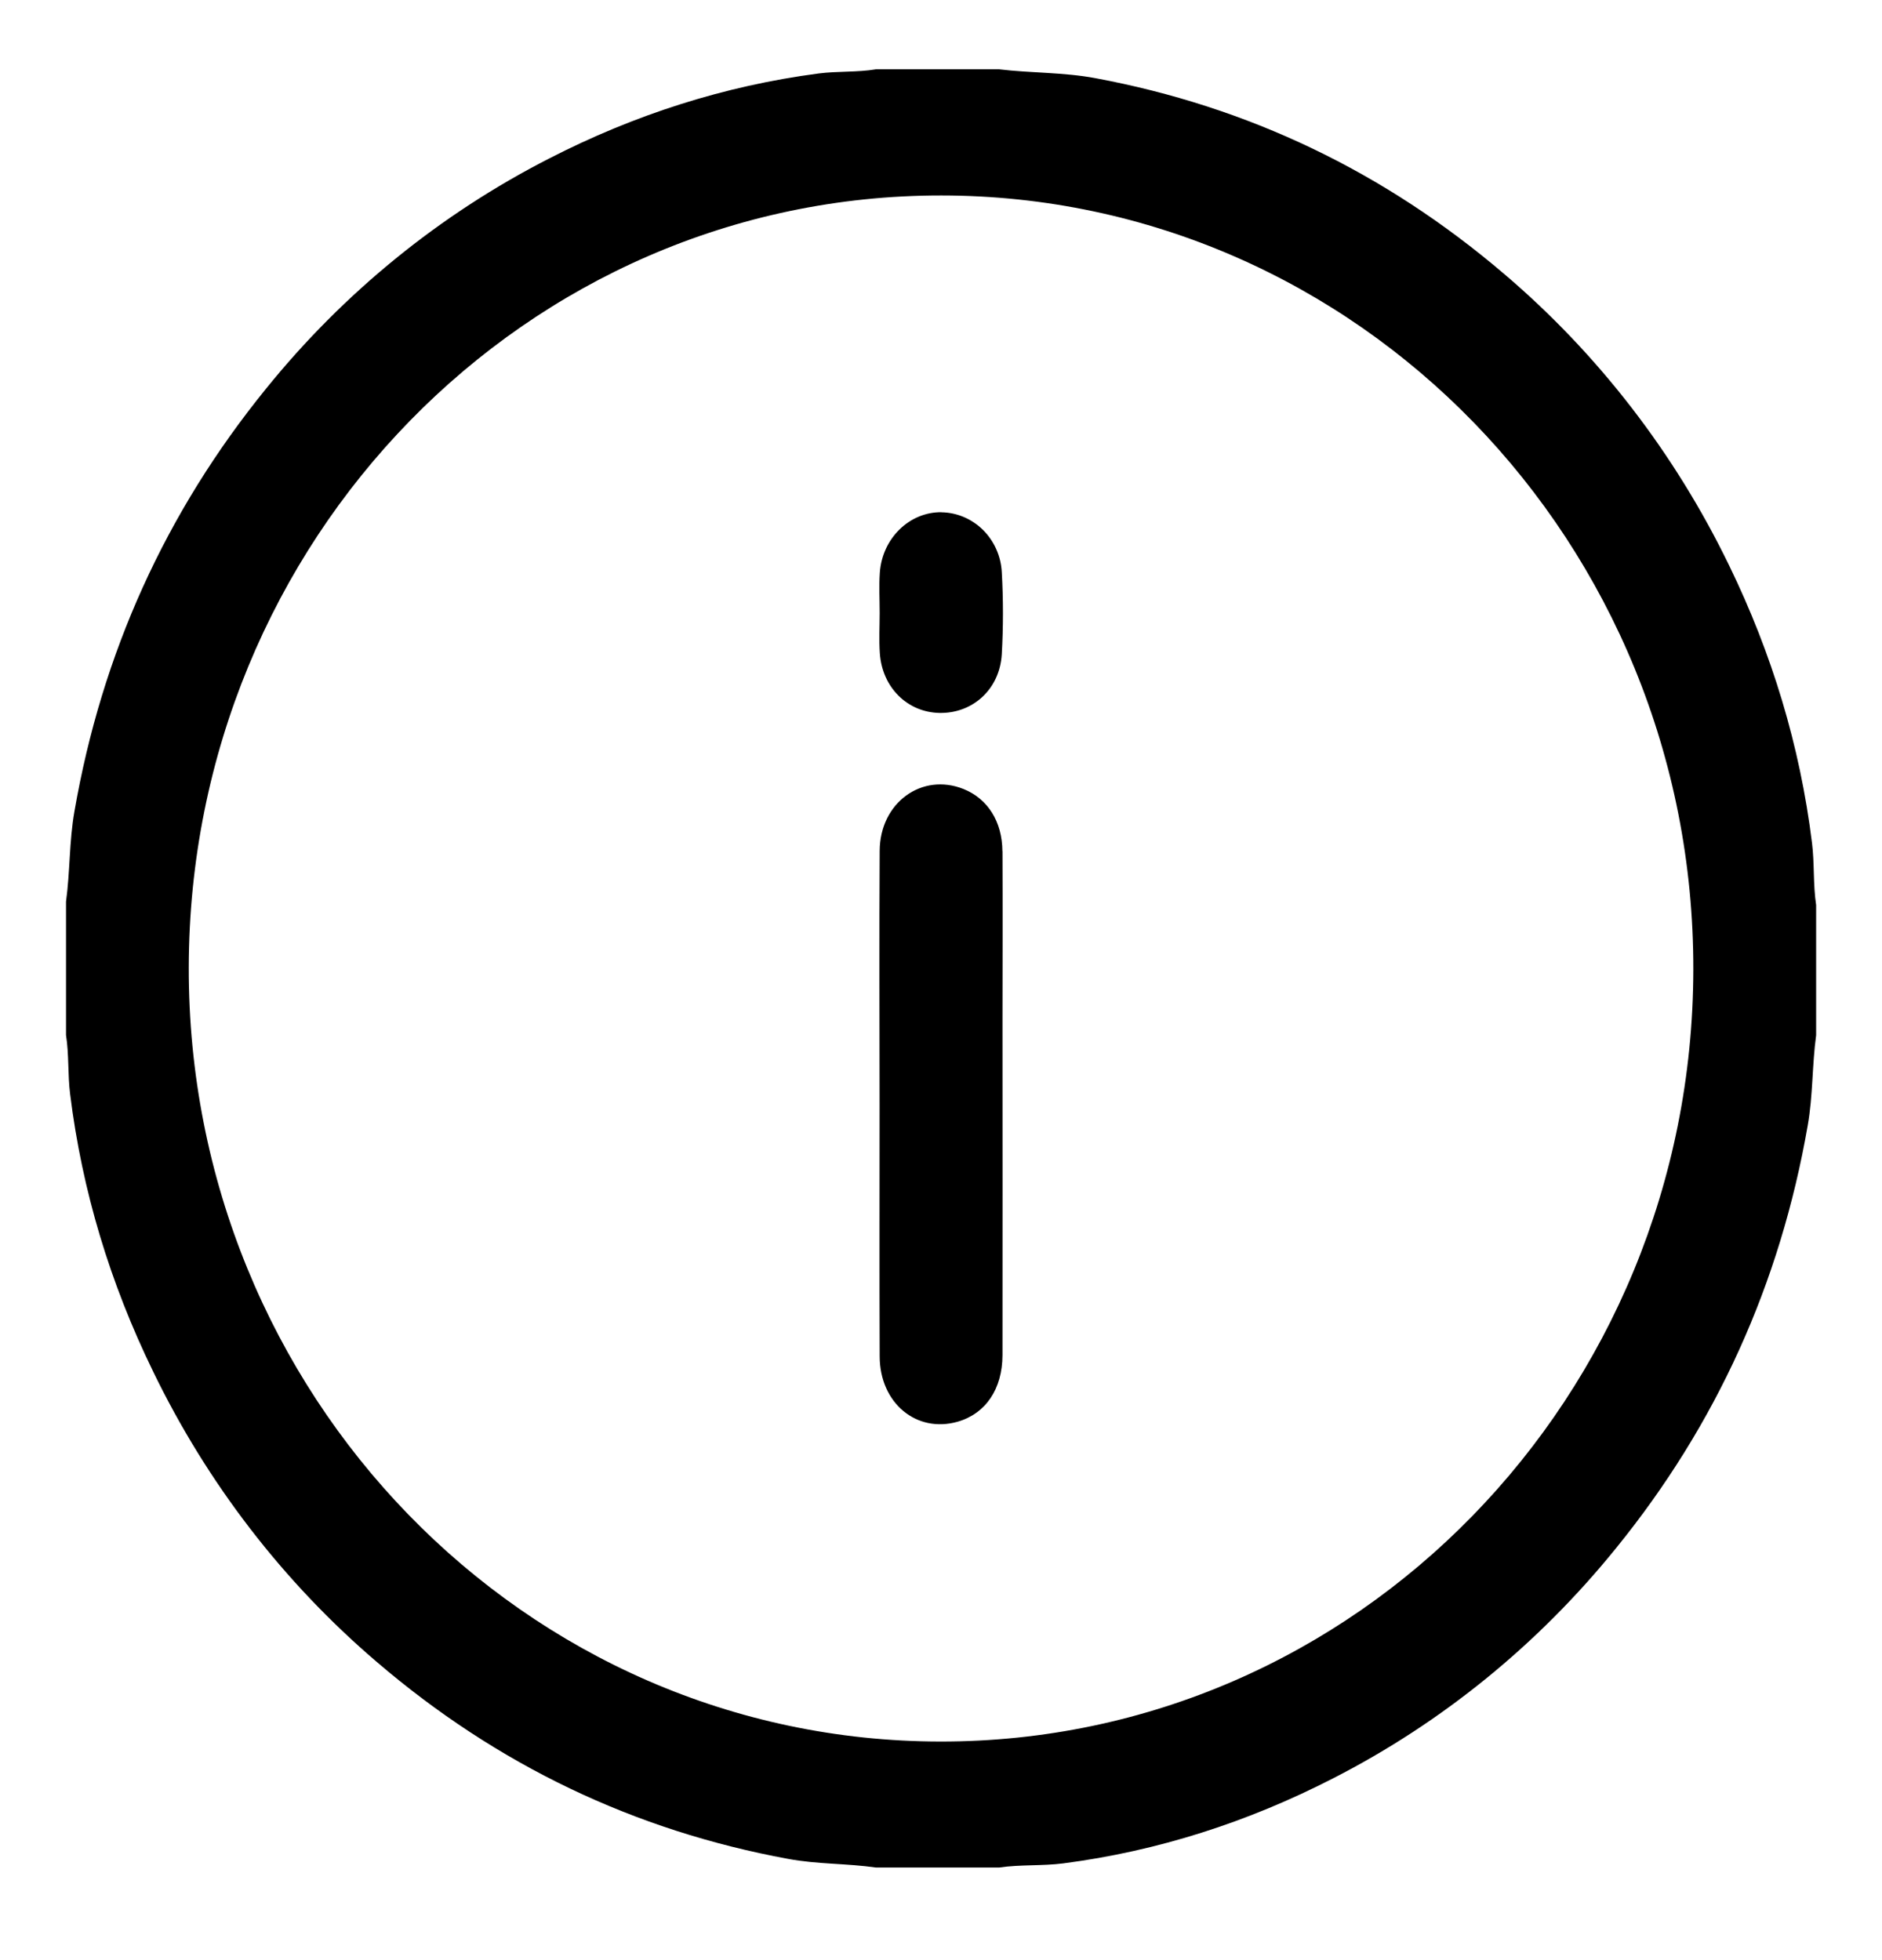 <svg fill="none" height="25" viewBox="0 0 24 25" width="24" xmlns="http://www.w3.org/2000/svg"><g fill="#000"><path d="m23.107 10.749c-.153-1.24-.513-2.419-1.055-3.534-.694-1.434-1.673-2.703-2.874-3.724-1.524-1.3-3.26-2.131-5.209-2.494-.407-.076-.82-.064-1.228-.113h-1.57c-.242.04-.489.022-.731.053-1.205.158-2.354.528-3.438 1.085-1.389.71-2.618 1.709-3.609 2.935-1.279 1.575-2.094 3.373-2.444 5.393-.067.382-.055.768-.107 1.15v1.702c.039.249.021.503.052.751.153 1.24.513 2.419 1.056 3.534.69 1.427 1.662 2.691 2.855 3.71 1.534 1.314 3.283 2.151 5.247 2.512.371.069.748.057 1.119.11h1.57c.272-.04.547-.018.819-.053 1.207-.157 2.354-.527 3.439-1.084 1.389-.71 2.618-1.71 3.609-2.936 1.279-1.575 2.094-3.373 2.445-5.393.067-.382.055-.768.107-1.15v-1.659c-.04-.264-.02-.533-.053-.796zm-11.112 11.463c-5.306-.003-9.599-4.426-9.588-9.876.011-5.447 4.302-9.847 9.599-9.843 5.306.004 9.599 4.426 9.588 9.876-.011 5.447-4.302 9.847-9.599 9.843z"/><path d="m12.783 10.857c-.002-.378-.188-.67-.494-.793-.532-.214-1.068.173-1.071.788-.006 1.082-.002 2.165-.001 3.247 0 1.068-.003 2.135.001 3.202.002.595.47.981.994.832.356-.102.571-.416.572-.849.001-1.426.001-2.851 0-4.277.001-.717.003-1.433-0-2.15z"/><path d="m12.007 6.533c-.407-.005-.755.33-.787.769-.012.171-.002.343-.002.515s-.01.344.002.515c.03.437.352.753.761.761.423.008.767-.301.794-.747.02-.35.02-.701 0-1.051-.011-.203-.097-.394-.239-.536-.143-.141-.332-.222-.53-.225z"/></g></svg>